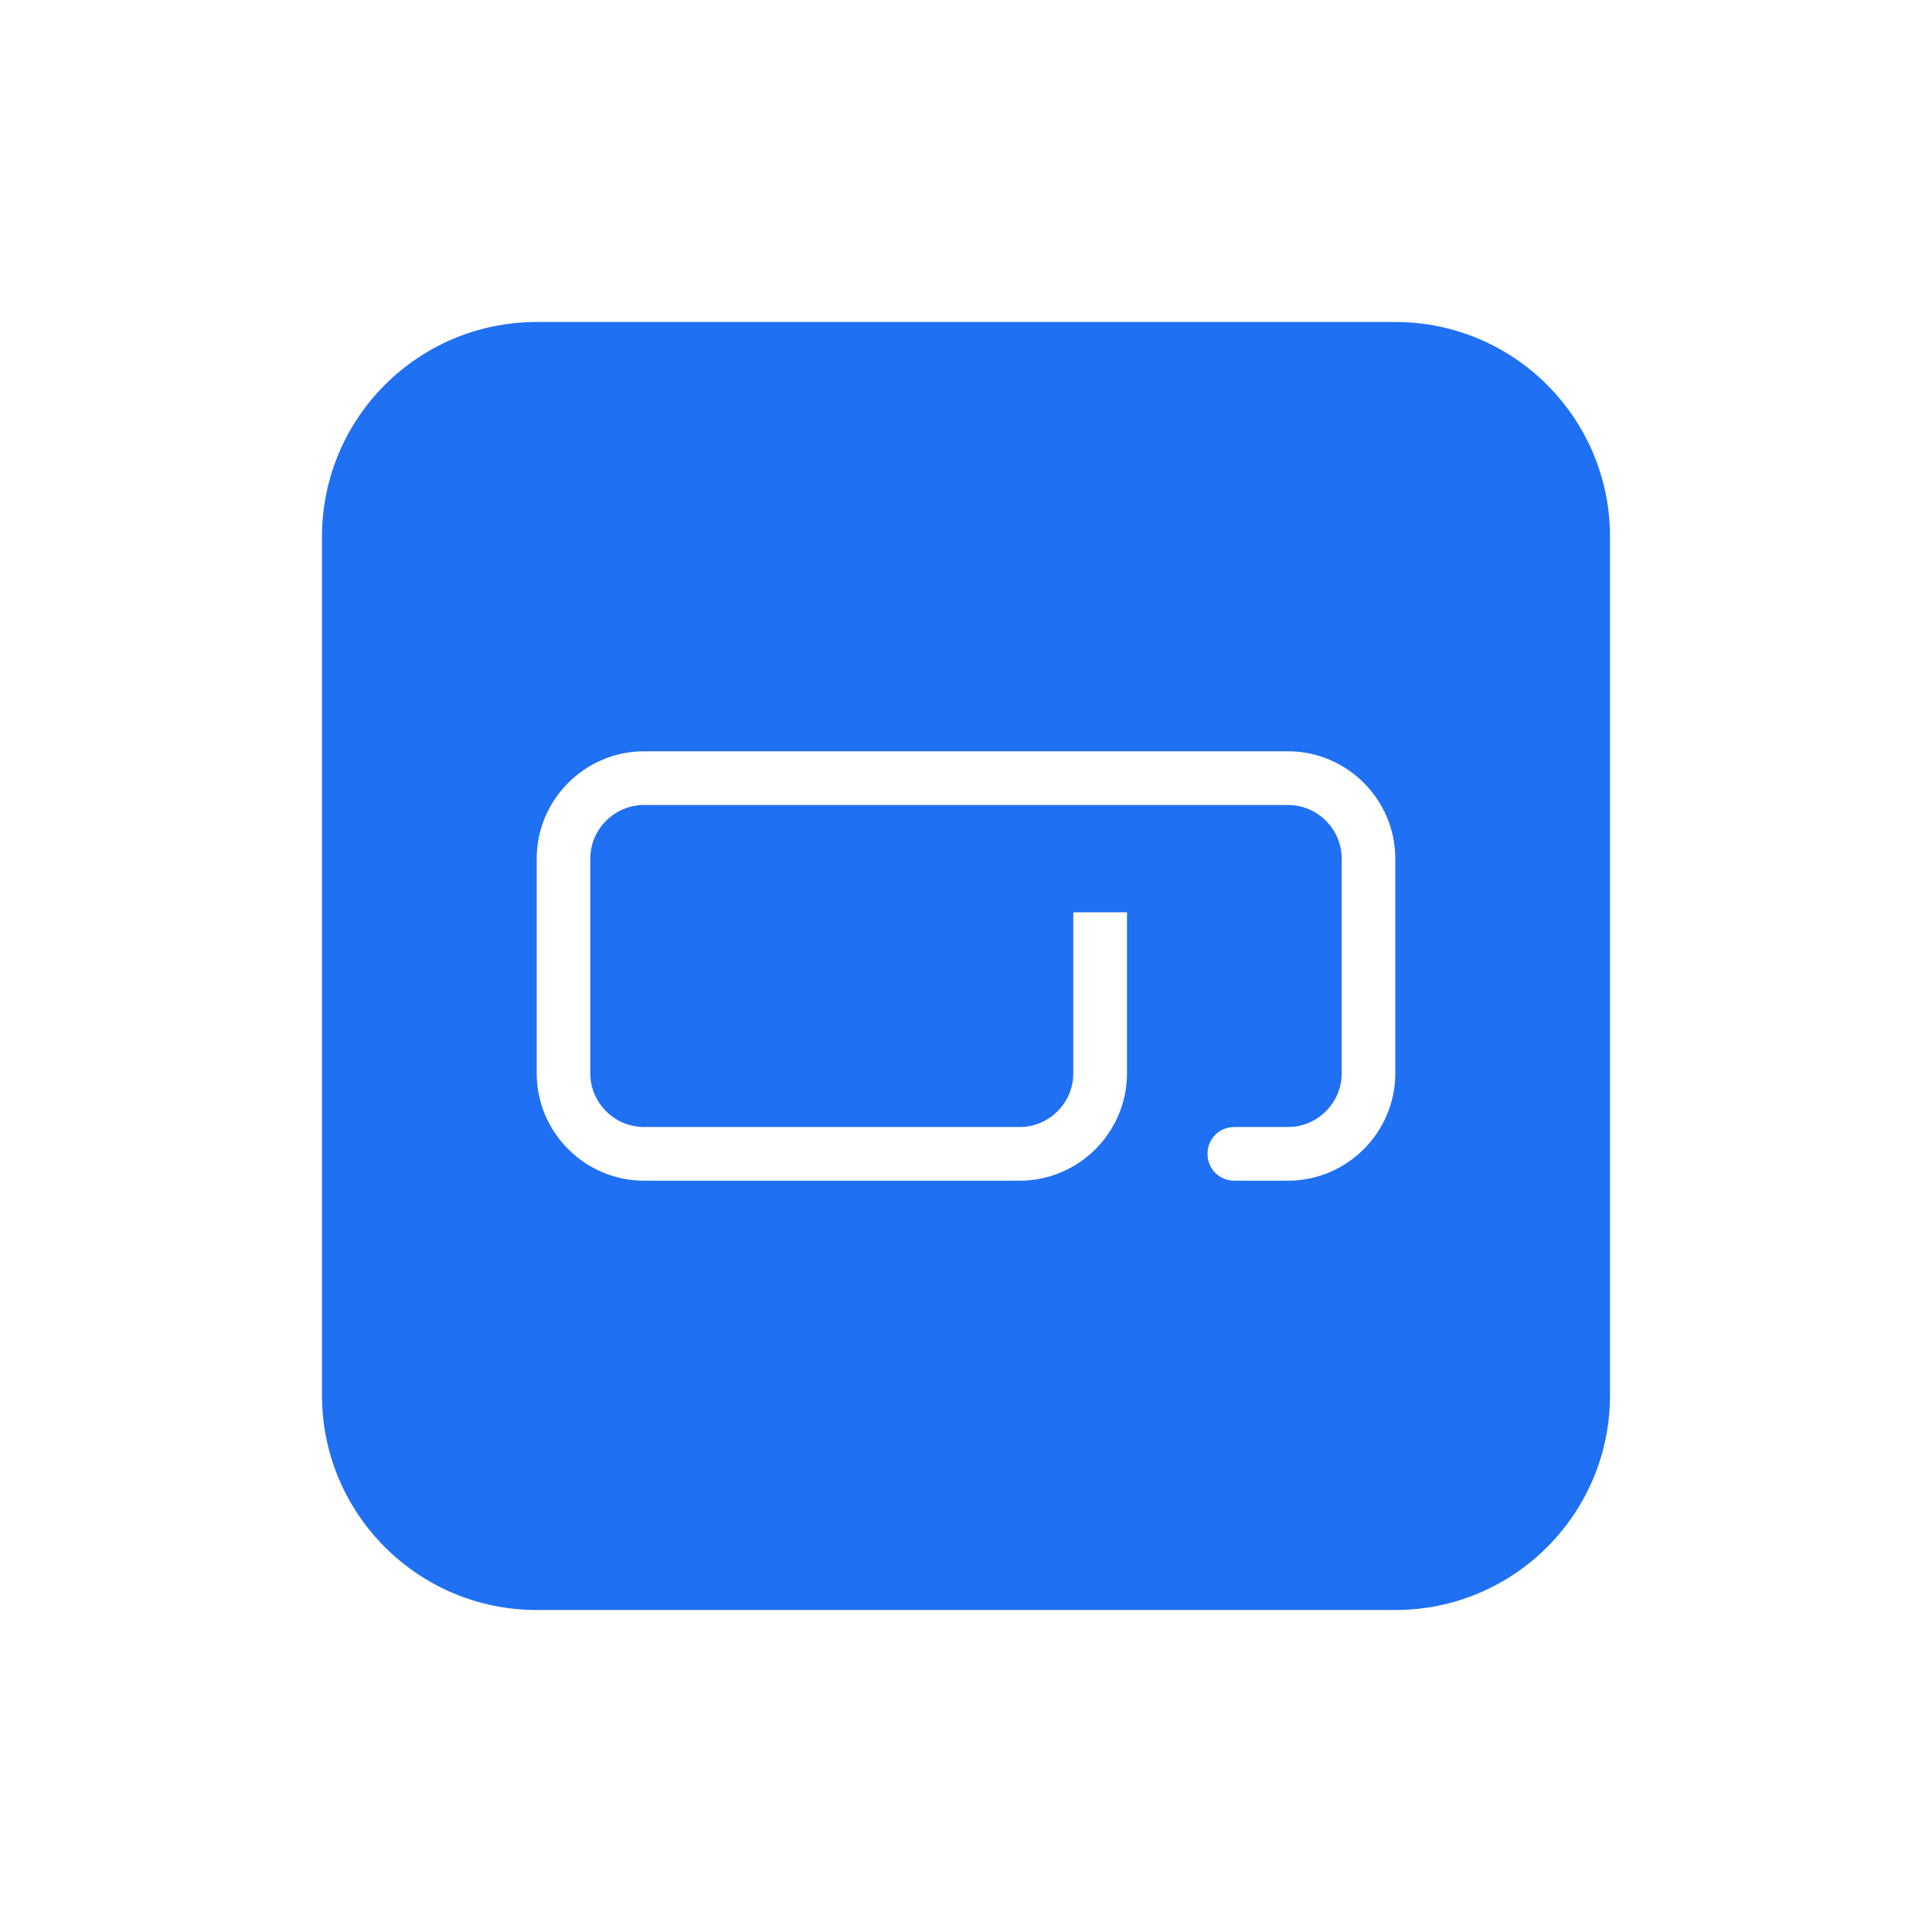 <svg width="24" height="24" viewBox="0 0 24 24" fill="none" xmlns="http://www.w3.org/2000/svg">
<path fill-rule="evenodd" clip-rule="evenodd" d="M6.667 4C5.194 4 4 5.194 4 6.667V17.333C4 18.806 5.194 20 6.667 20H17.333C18.806 20 20 18.806 20 17.333V6.667C20 5.194 18.806 4 17.333 4H6.667ZM8 9.333H16C16.733 9.333 17.333 9.933 17.333 10.667V13.333C17.333 14.067 16.733 14.667 16 14.667H15.333C15.147 14.667 15 14.52 15 14.333C15 14.147 15.147 14 15.333 14H16C16.367 14 16.667 13.7 16.667 13.333V10.667C16.667 10.3 16.367 10 16 10H8C7.633 10 7.333 10.3 7.333 10.667V13.333C7.333 13.7 7.633 14 8 14H12.667C13.033 14 13.333 13.7 13.333 13.333V11.333H14V13.333C14 14.067 13.4 14.667 12.667 14.667H8C7.267 14.667 6.667 14.067 6.667 13.333V10.667C6.667 9.933 7.267 9.333 8 9.333Z" fill="#1F70F2"/>
</svg>
